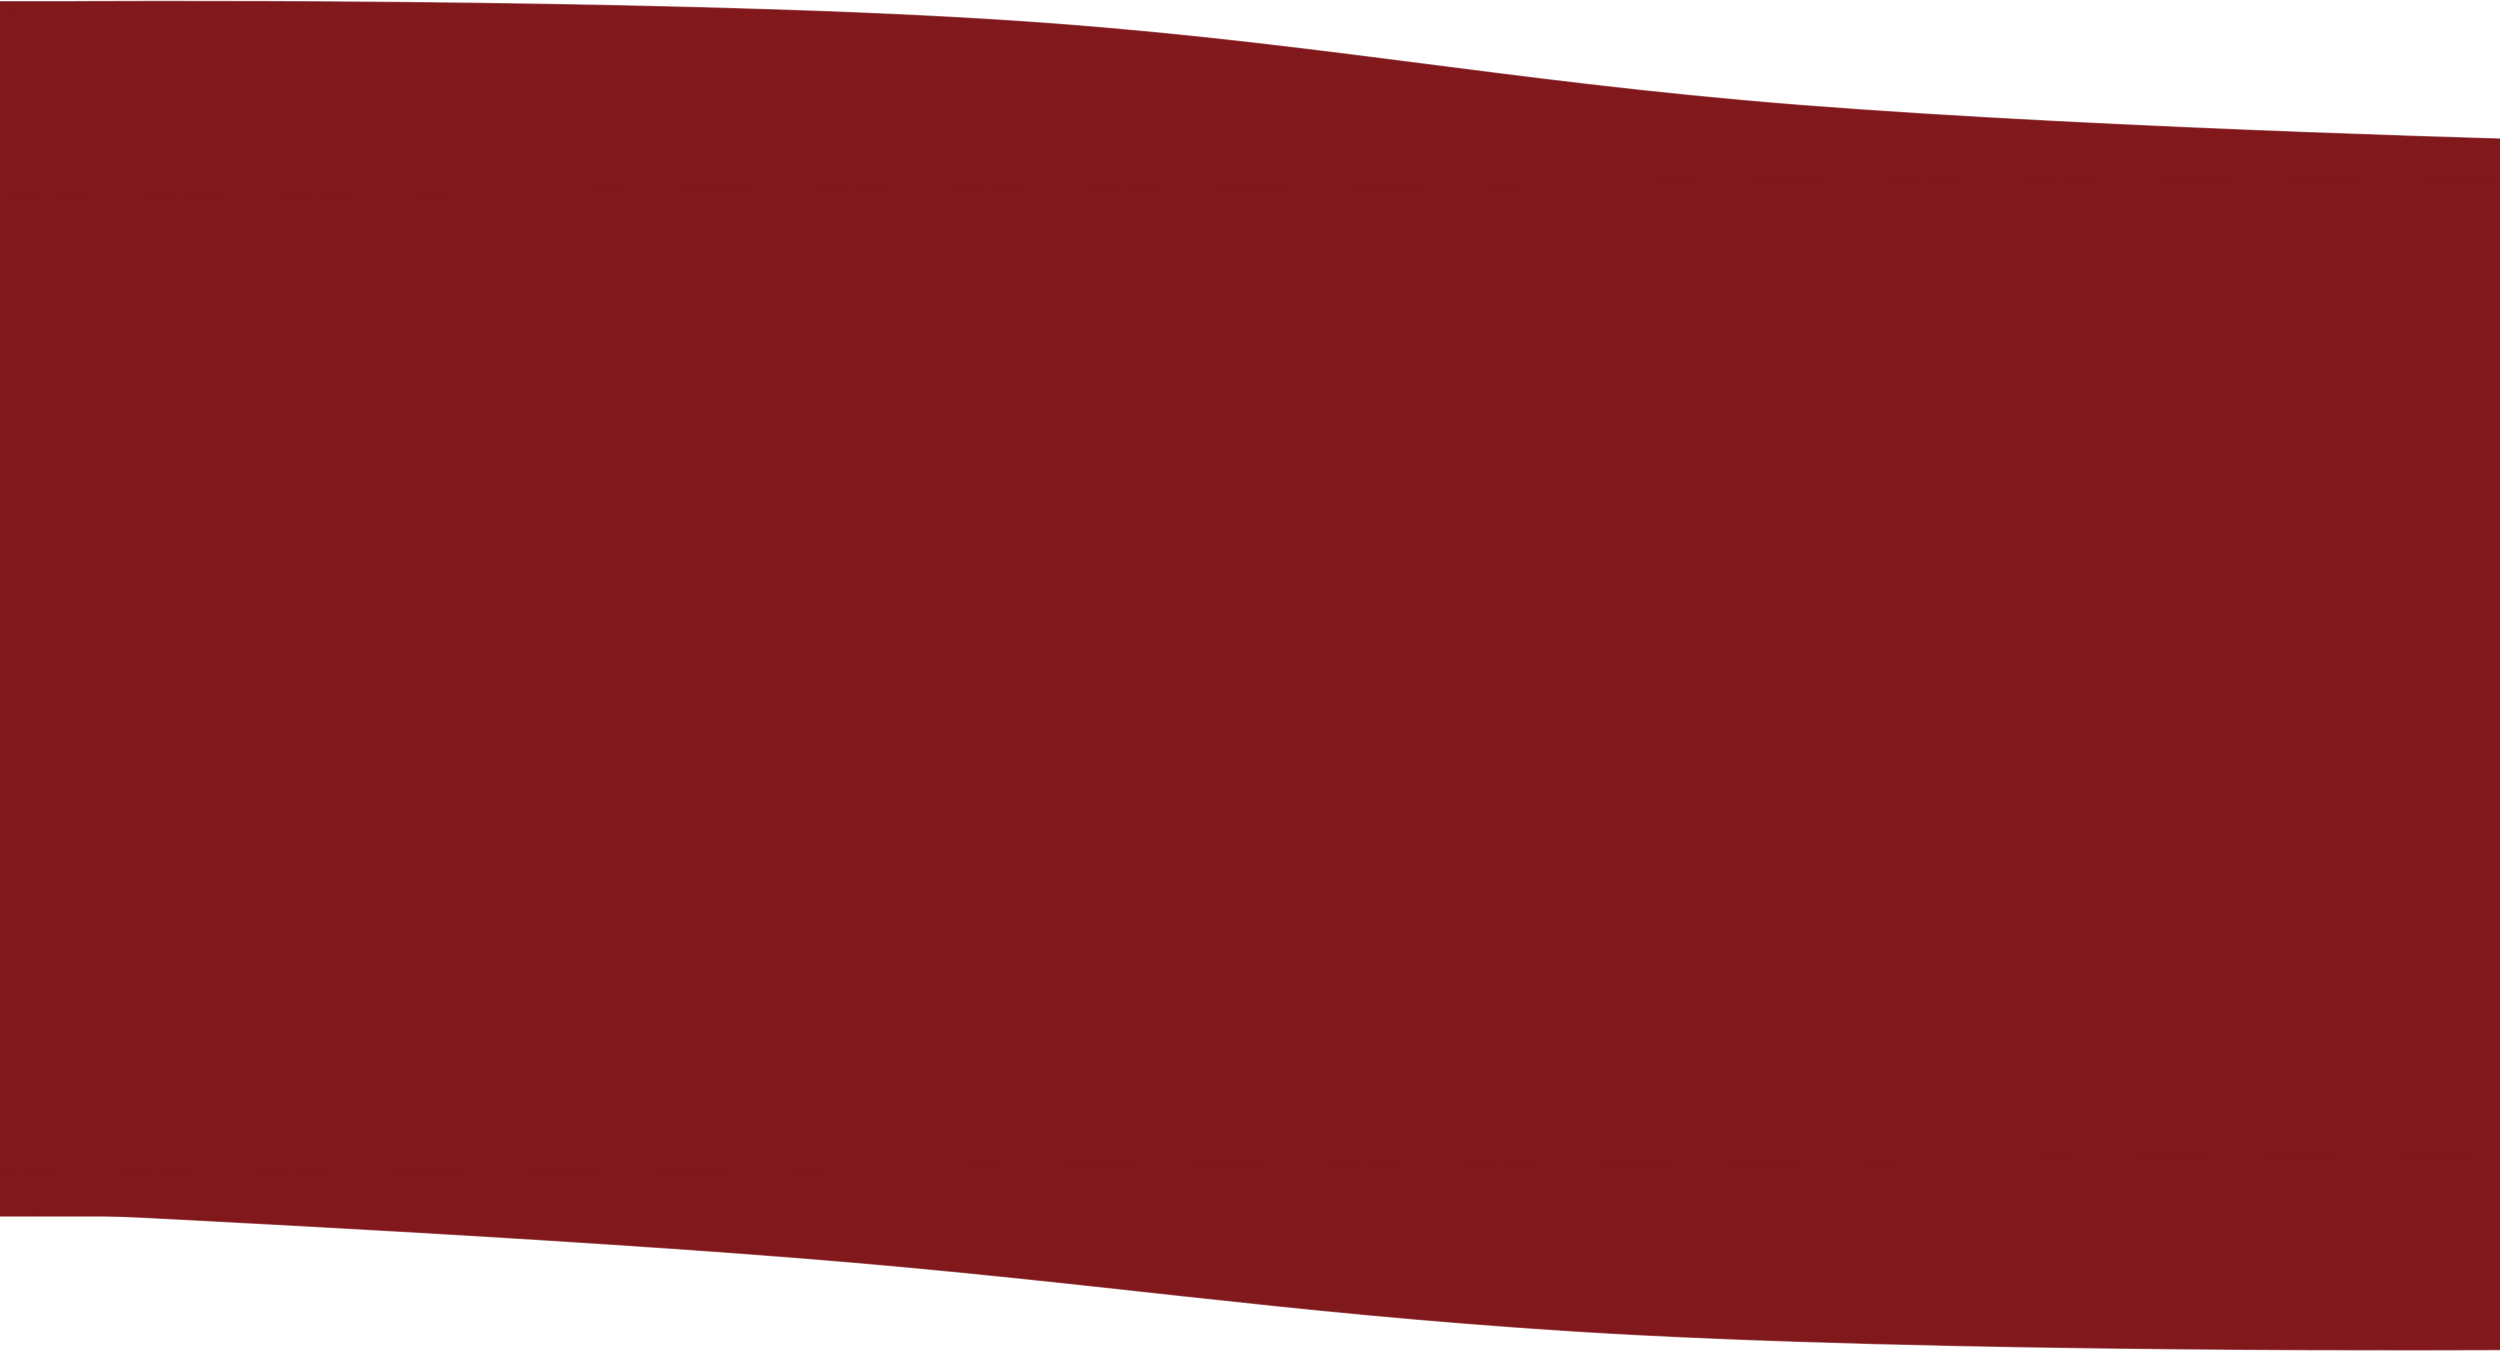 <svg width="1728" height="934" viewBox="0 0 1728 934" fill="none" xmlns="http://www.w3.org/2000/svg">
<rect x="-4.837" y="118.979" width="1784.33" height="721.882" fill="#81181C"/>
<path d="M692.08 14.039C899.385 27.21 1035.6 56.391 1242.54 72.734C1462.66 90.117 1784.66 97.68 1784.66 97.68V122.041L-10 135.44V14.039V1.221L43.695 1.221C43.695 1.221 443.714 -1.742 692.08 14.039Z" fill="#81181C"/>
<path d="M-10 14.039V135.44L1784.66 122.041V97.68C1784.66 97.68 1462.66 90.117 1242.54 72.734C1035.6 56.391 899.385 27.21 692.08 14.039C443.714 -1.742 43.695 1.221 43.695 1.221M-10 14.039L43.695 1.221M-10 14.039V1.221L43.695 1.221" stroke="#81181C" stroke-opacity="0.7"/>
<path d="M1087.74 919.962C880.437 906.79 755.582 885.372 548.637 869.029C328.519 851.646 -4.837 836.32 -4.837 836.32V811.959L1789.82 798.56V919.962V932.779L1736.13 932.779C1736.13 932.779 1336.11 935.742 1087.74 919.962Z" fill="#81181C"/>
<path d="M1789.82 919.962V798.56L-4.837 811.959V836.32C-4.837 836.32 328.519 851.646 548.637 869.029C755.582 885.372 880.437 906.79 1087.74 919.962C1336.11 935.742 1736.13 932.779 1736.13 932.779M1789.82 919.962L1736.13 932.779M1789.82 919.962V932.779L1736.13 932.779" stroke="#81181C" stroke-opacity="0.7"/>
</svg>

